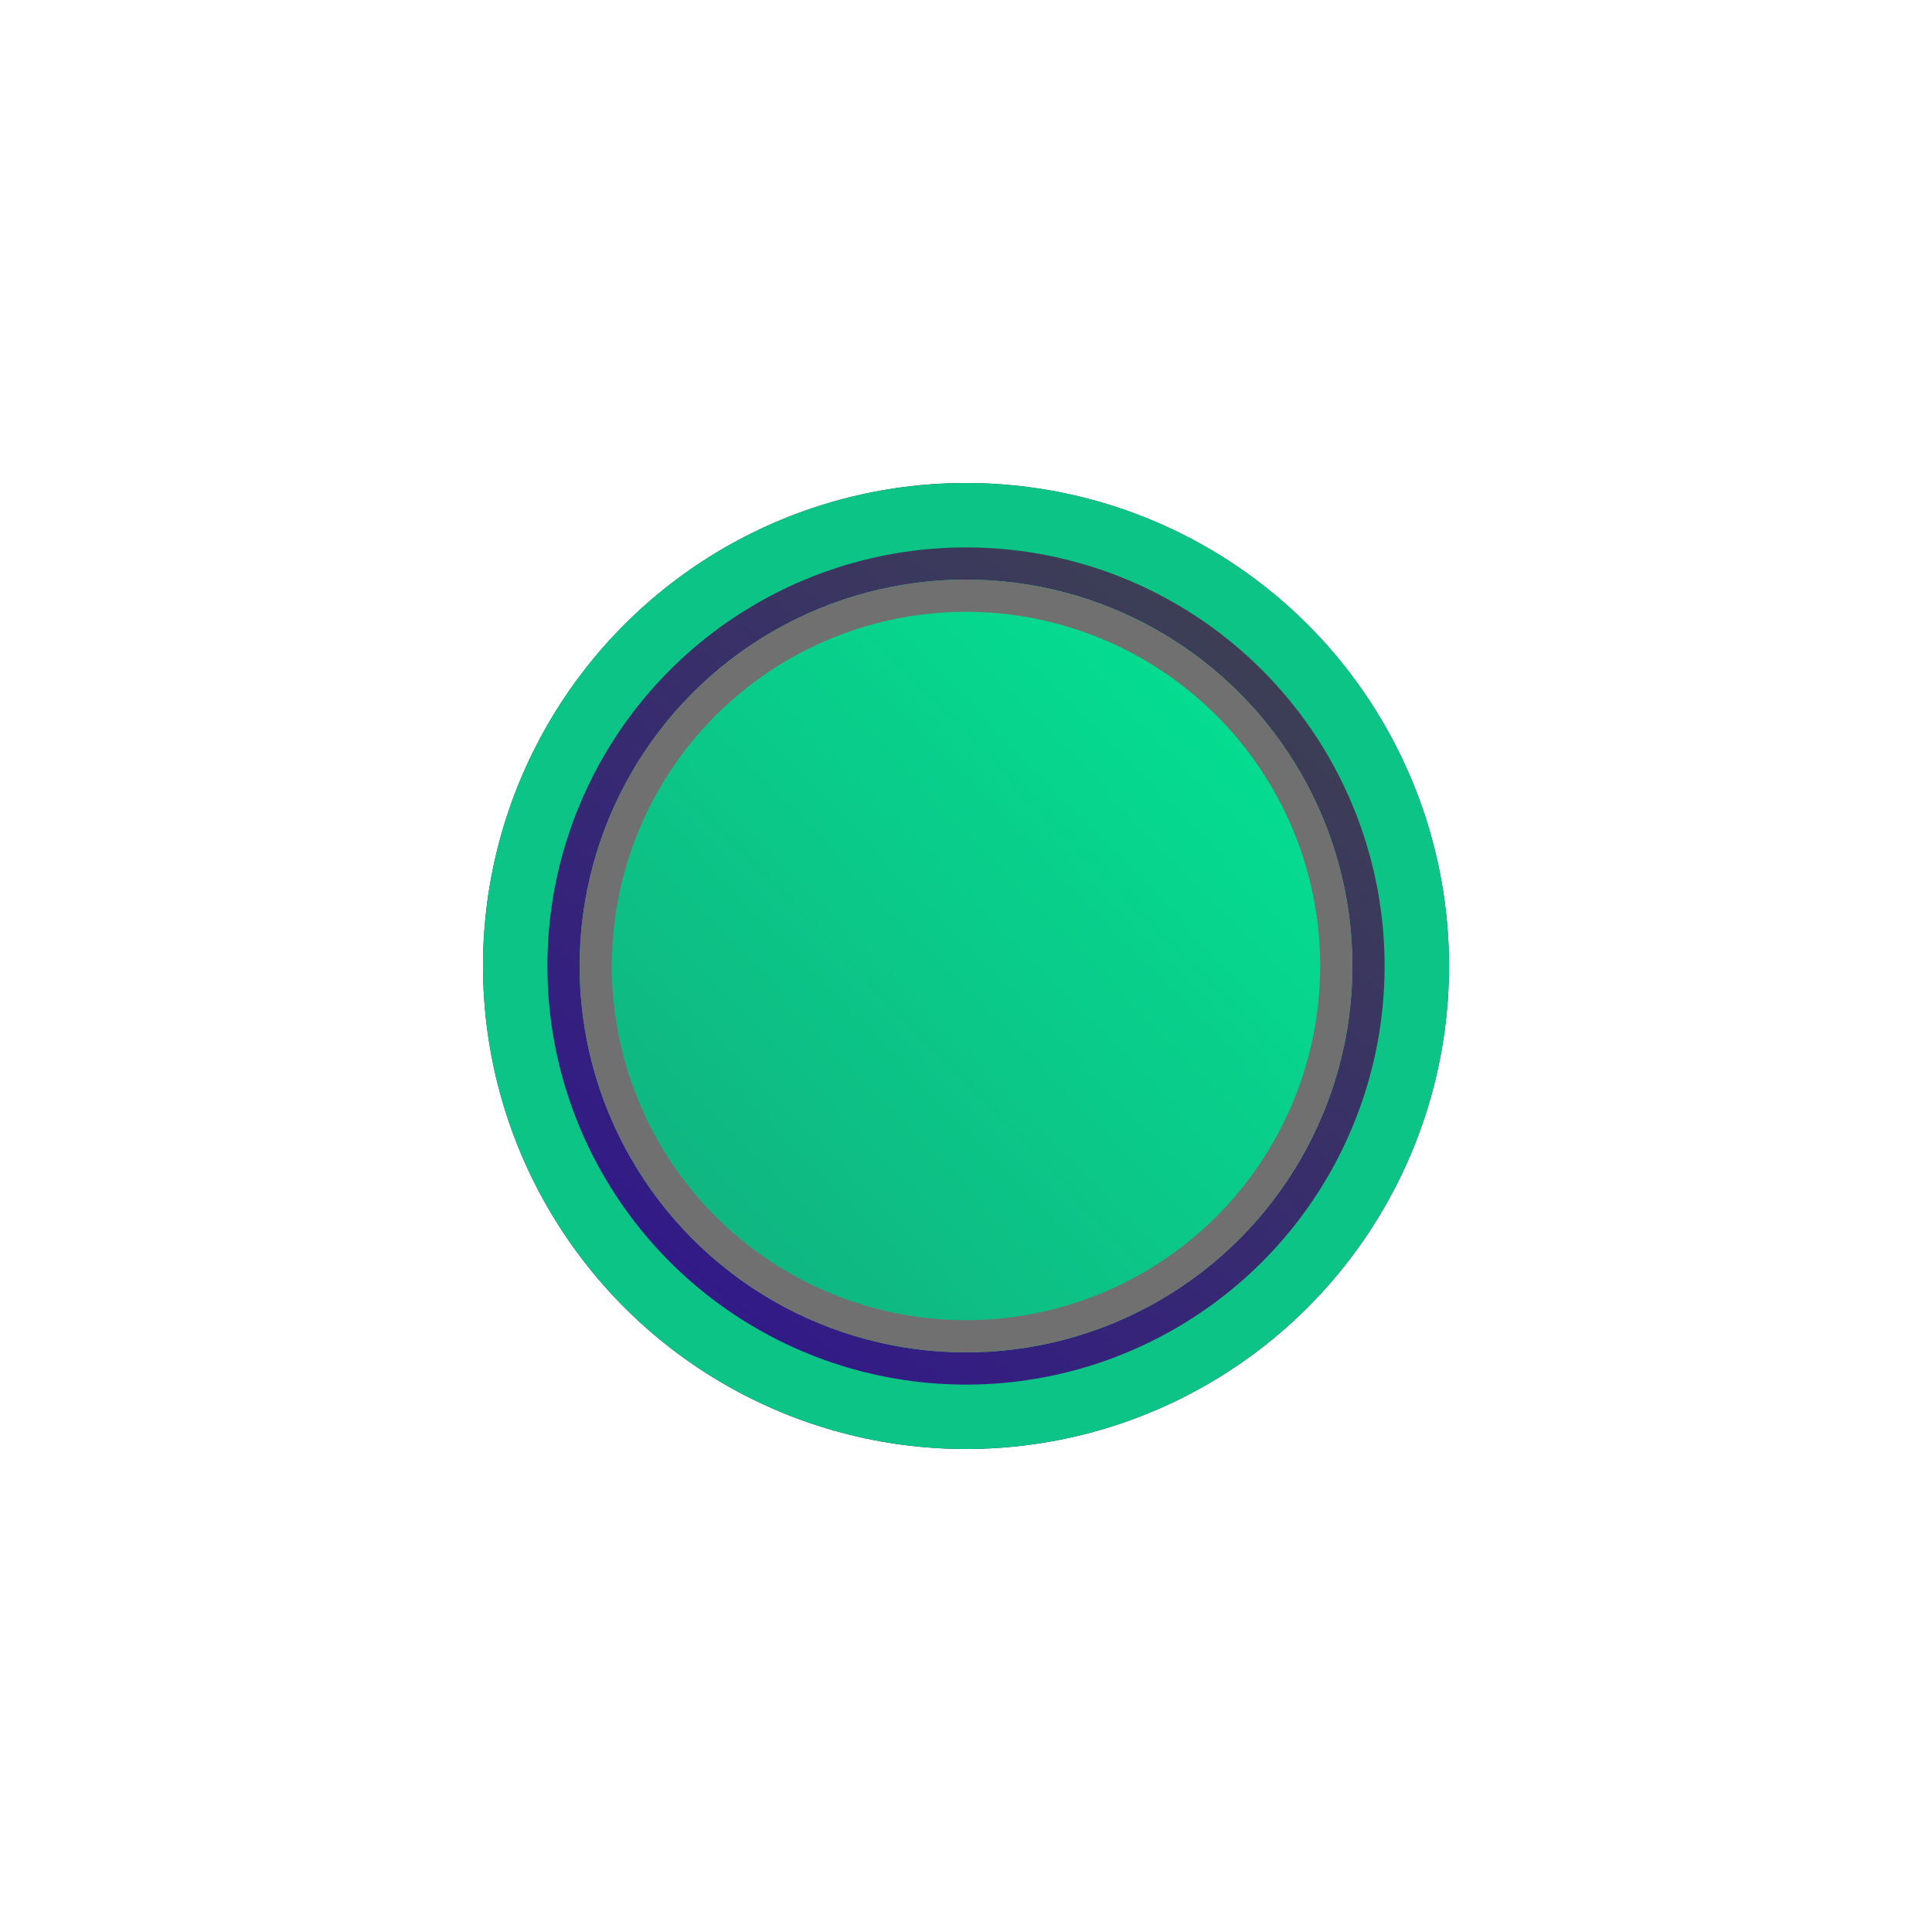 <svg xmlns="http://www.w3.org/2000/svg" xmlns:xlink="http://www.w3.org/1999/xlink" width="60" height="60" viewBox="0 0 60 60">
  <defs>
    <linearGradient id="linear-gradient" x1="0.867" y1="0.104" x2="0.139" y2="1" gradientUnits="objectBoundingBox">
      <stop offset="0" stop-color="#3e434e"/>
      <stop offset="1" stop-color="#301292"/>
    </linearGradient>
    <linearGradient id="linear-gradient-2" x1="0.984" y1="0.071" x2="0.071" y2="0.957" gradientUnits="objectBoundingBox">
      <stop offset="0" stop-color="#02e494"/>
      <stop offset="1" stop-color="#12b07e"/>
    </linearGradient>
    <filter id="Oval" x="0" y="0" width="60" height="60" filterUnits="userSpaceOnUse">
      <feOffset input="SourceAlpha"/>
      <feGaussianBlur stdDeviation="6" result="blur"/>
      <feFlood flood-color="#23262b"/>
      <feComposite operator="in" in2="blur"/>
      <feComposite in="SourceGraphic"/>
    </filter>
  </defs>
  <g id="Oval-2" data-name="Oval" transform="translate(1216 2899)">
    <circle id="Oval-3" data-name="Oval" cx="15" cy="15" r="15" transform="translate(-1201 -2884)" fill="none"/>
    <g id="Oval-4" data-name="Oval" transform="translate(-1201 -2884)" stroke="#0cc486" stroke-miterlimit="10" stroke-width="2" fill="url(#linear-gradient)">
      <circle cx="15" cy="15" r="15" stroke="none"/>
      <circle cx="15" cy="15" r="14" fill="none"/>
    </g>
  </g>
  <g transform="matrix(1, 0, 0, 1, 0, 0)" filter="url(#Oval)">
    <g id="Oval-5" data-name="Oval" transform="translate(18 18)" stroke="#707070" stroke-miterlimit="10" stroke-width="1" fill="url(#linear-gradient-2)">
      <circle cx="12" cy="12" r="12" stroke="none"/>
      <circle cx="12" cy="12" r="11.5" fill="none"/>
    </g>
  </g>
</svg>
